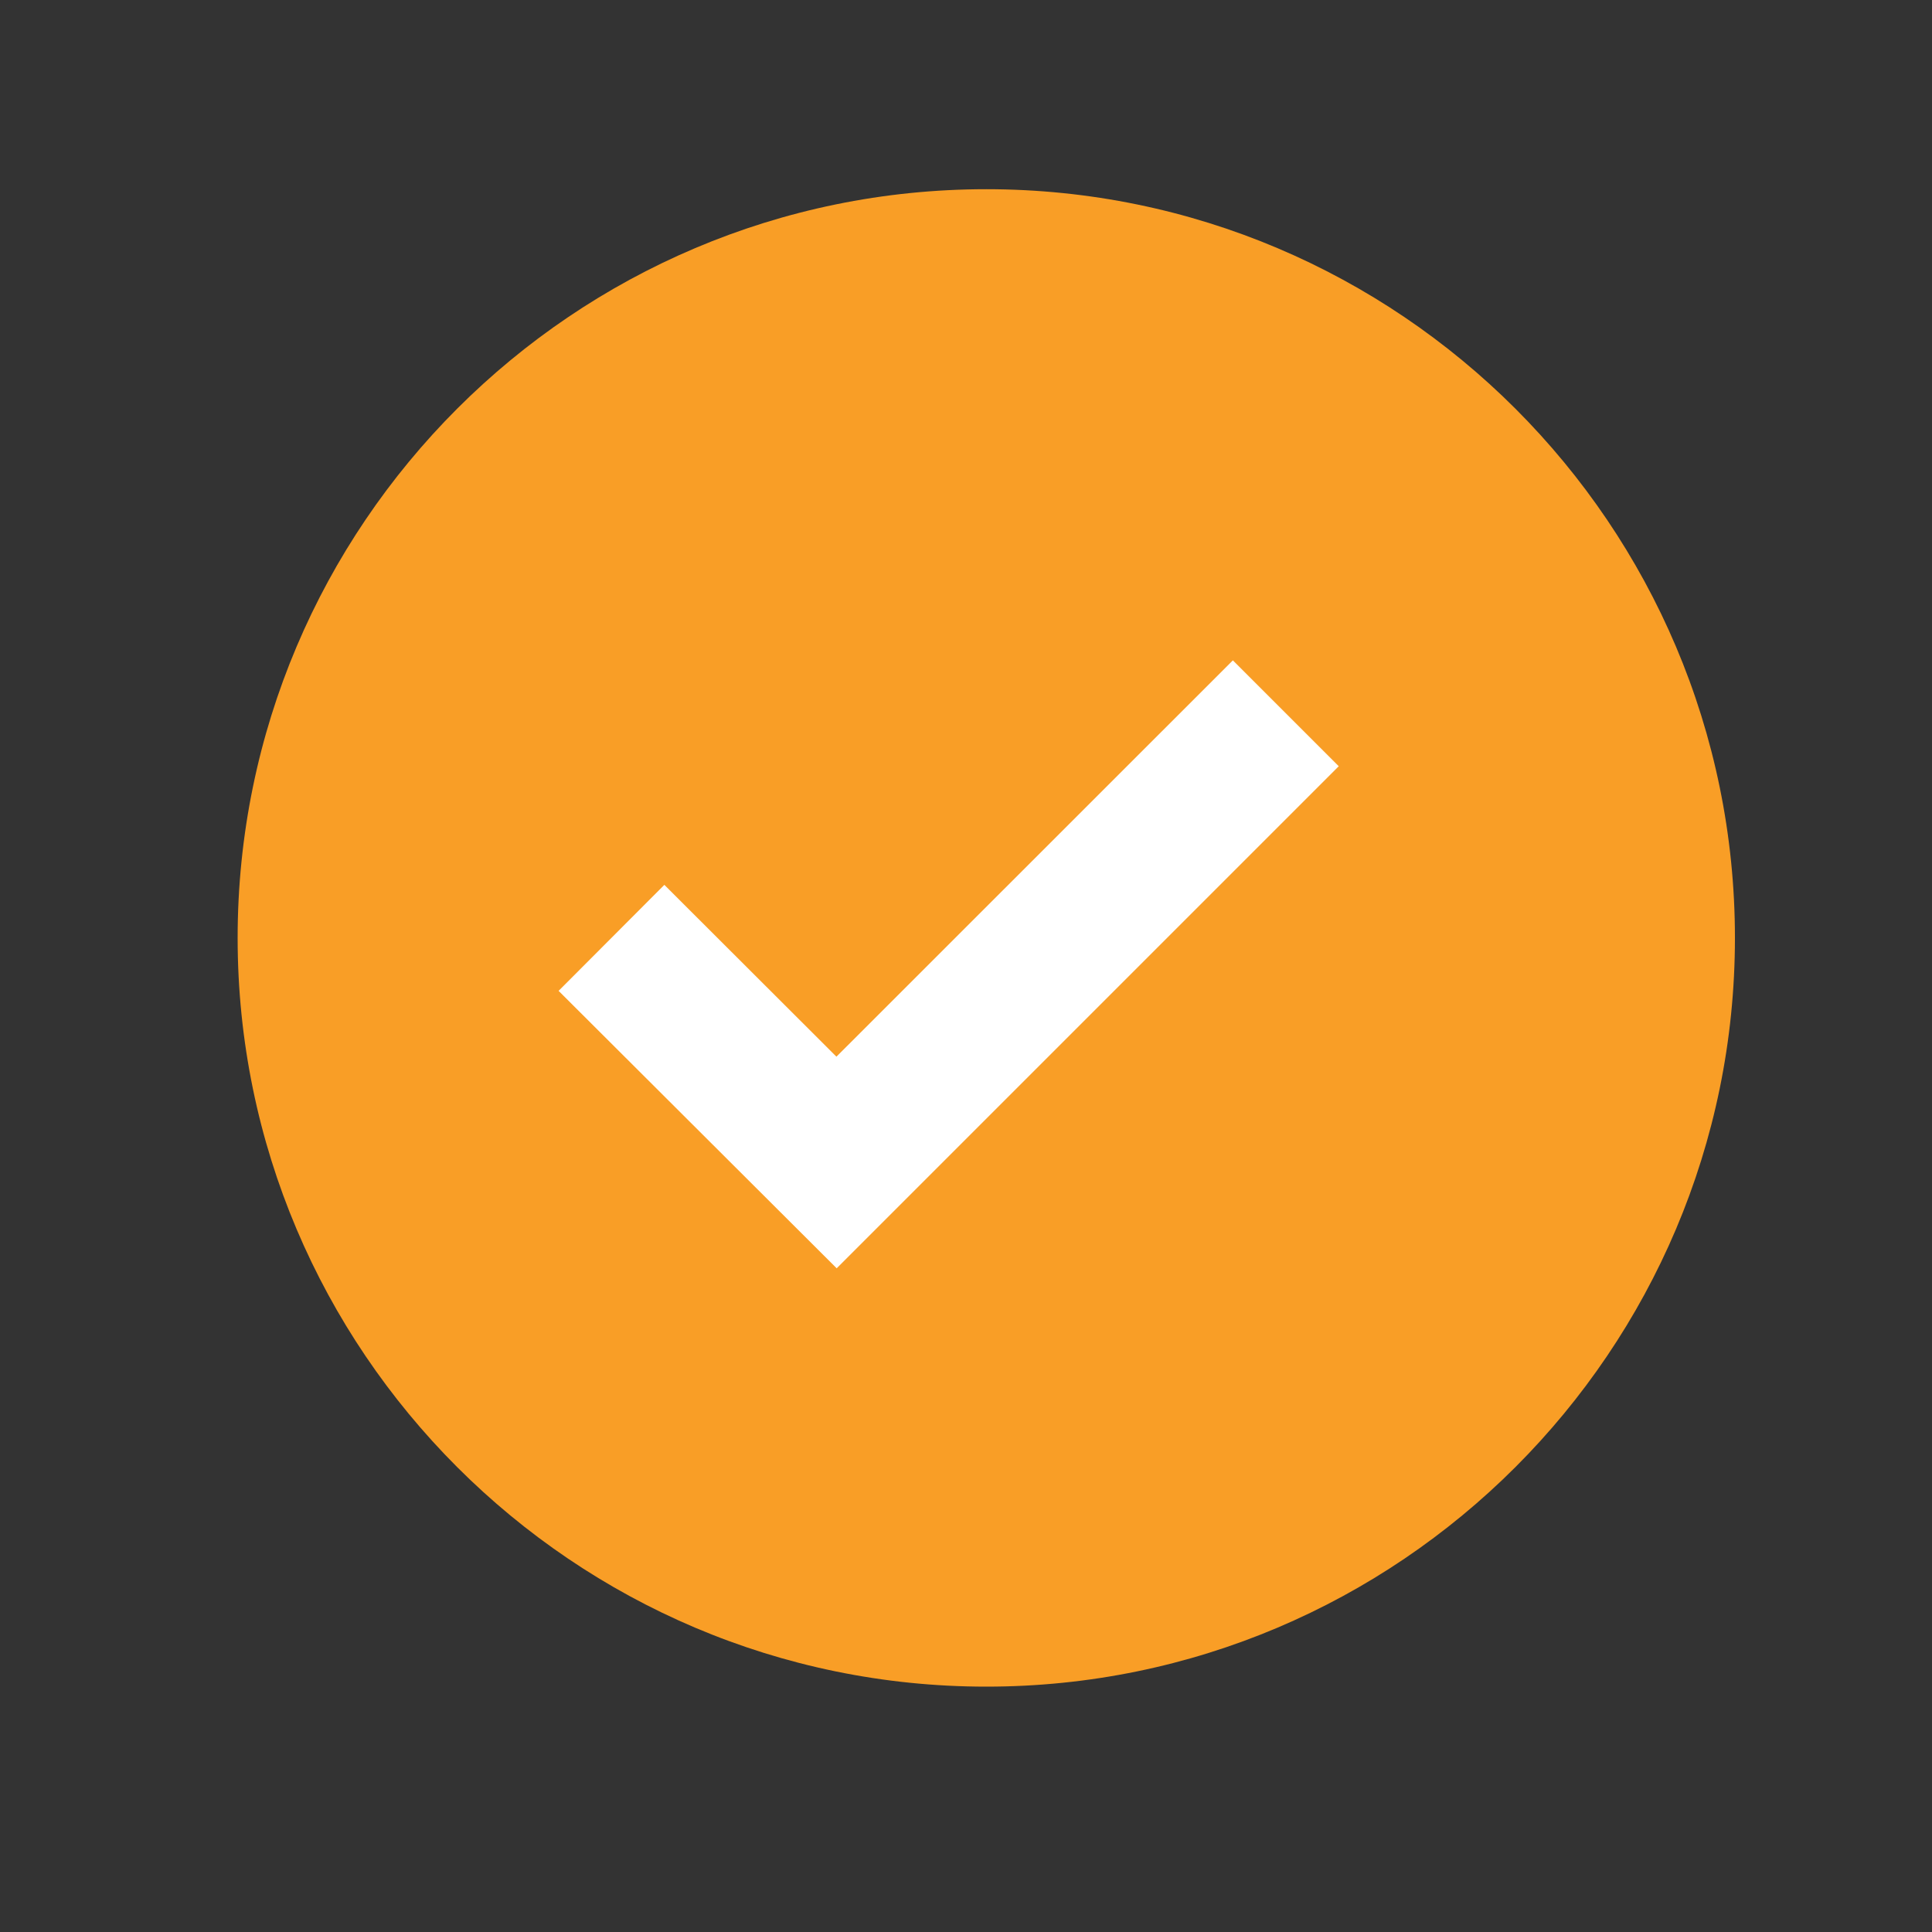 <svg width="15" height="15" viewBox="0 0 15 15" fill="none" xmlns="http://www.w3.org/2000/svg">
<rect x="0" y="0" width="15" height="15" fill="#333333" stroke="none"/>
<ellipse cx="7.977" cy="7.571" rx="3.778" ry="3.778" fill="white"/>
<path d="M7.658 1.469C4.452 1.469 1.845 4.076 1.845 7.282C1.845 10.487 4.452 13.095 7.658 13.095C10.863 13.095 13.47 10.487 13.47 7.282C13.47 4.076 10.863 1.469 7.658 1.469ZM6.496 9.847L4.337 7.693L5.158 6.87L6.494 8.204L9.572 5.127L10.394 5.949L6.496 9.847V9.847Z" fill="#F99E26"/>
</svg>

